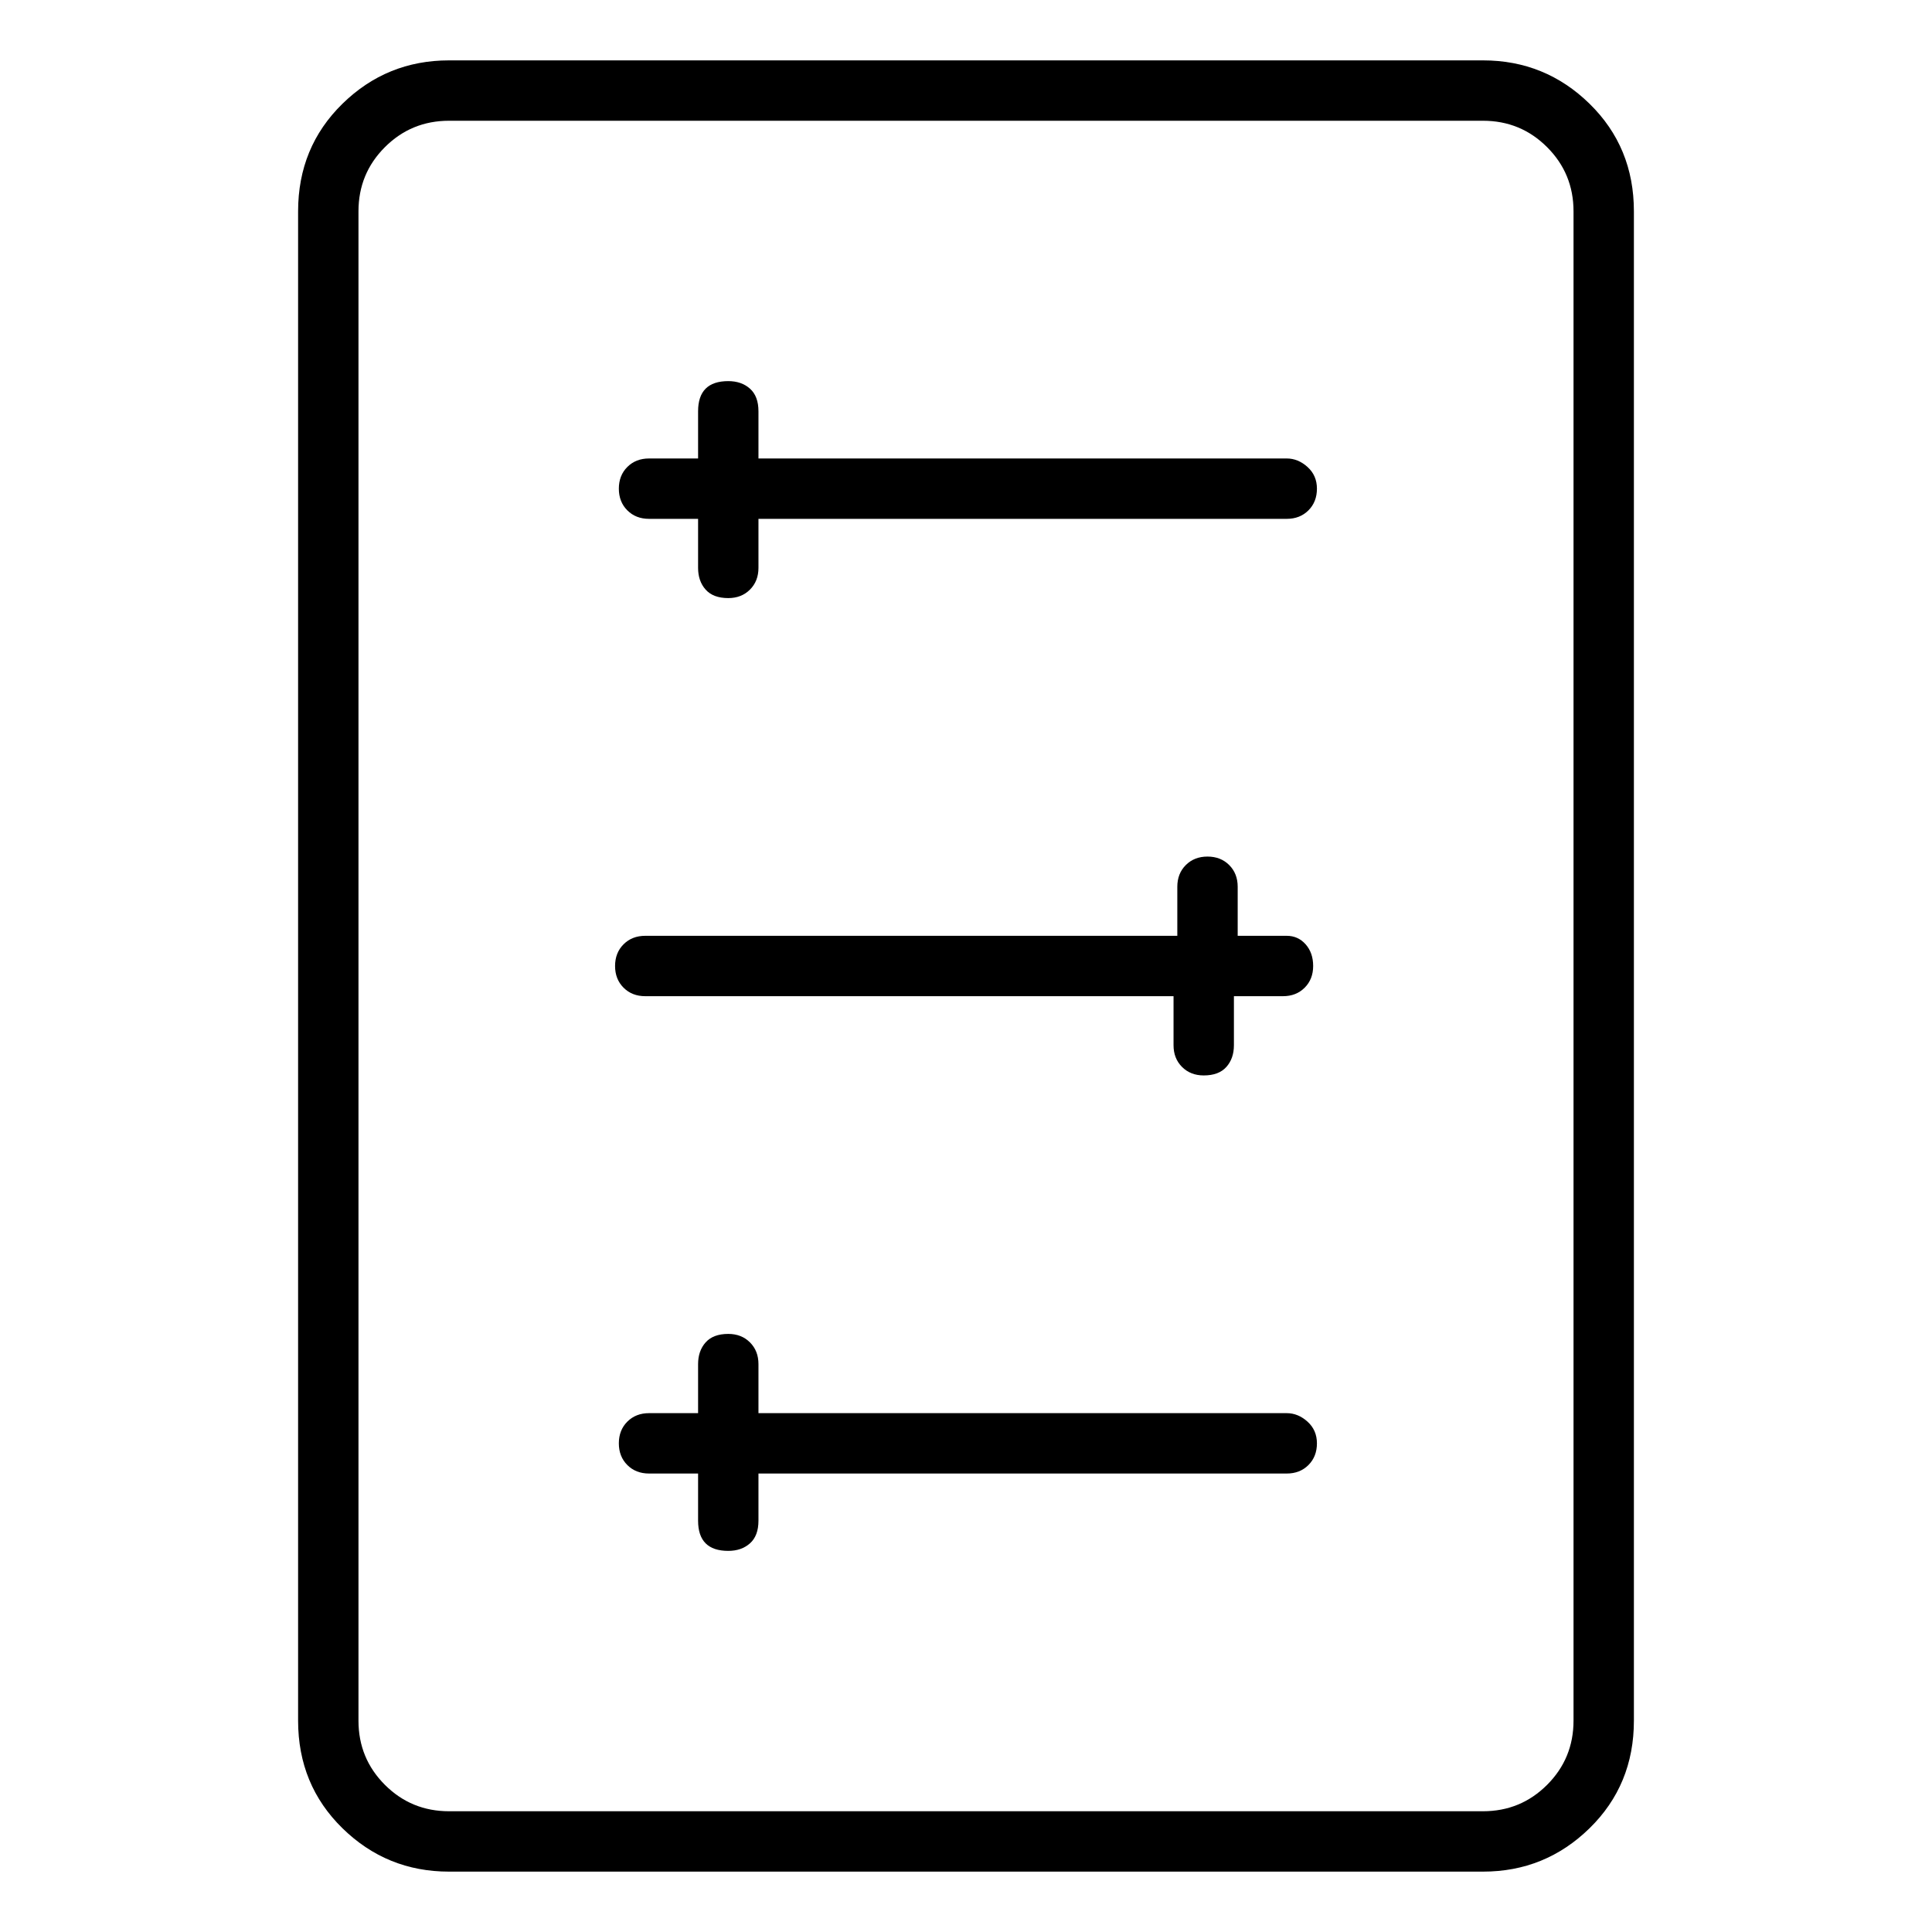 <svg viewBox="0 0 1024 1024" xmlns="http://www.w3.org/2000/svg">
  <path transform="scale(1, -1) translate(0, -960)" fill="currentColor" d="M786 928h-548q-33 0 -56.5 -23t-23.5 -57v-800q0 -34 23.5 -57t56.5 -23h548q33 0 56.5 23t23.5 57v800q0 34 -23.5 57t-56.5 23zM834 48q0 -20 -14 -34t-34 -14h-548q-20 0 -34 14t-14 34v800q0 20 14 34t34 14h548q20 0 34 -14t14 -34v-800zM682 717h-280v25 q0 8 -4.5 12t-11.5 4q-8 0 -12 -4t-4 -12v-25h-26q-7 0 -11.5 -4.5t-4.5 -11.5t4.5 -11.5t11.5 -4.5h26v-26q0 -7 4 -11.5t12 -4.5q7 0 11.5 4.5t4.5 11.5v26h280q7 0 11.5 4.5t4.5 11.5t-5 11.5t-11 4.5zM682 464h-26v26q0 7 -4.5 11.5t-11.5 4.5t-11.5 -4.5t-4.5 -11.5 v-26h-282q-7 0 -11.5 -4.5t-4.5 -11.5t4.5 -11.5t11.5 -4.5h280v-26q0 -7 4.5 -11.5t11.5 -4.5q8 0 12 4.5t4 11.5v26h26q7 0 11.5 4.5t4.5 11.5t-4 11.5t-10 4.5zM682 211h-280v26q0 7 -4.5 11.5t-11.5 4.5q-8 0 -12 -4.5t-4 -11.5v-26h-26q-7 0 -11.5 -4.5t-4.5 -11.5 t4.5 -11.5t11.5 -4.5h26v-25q0 -8 4 -12t12 -4q7 0 11.5 4t4.5 12v25h280q7 0 11.5 4.5t4.5 11.5t-5 11.5t-11 4.5z" />
</svg>